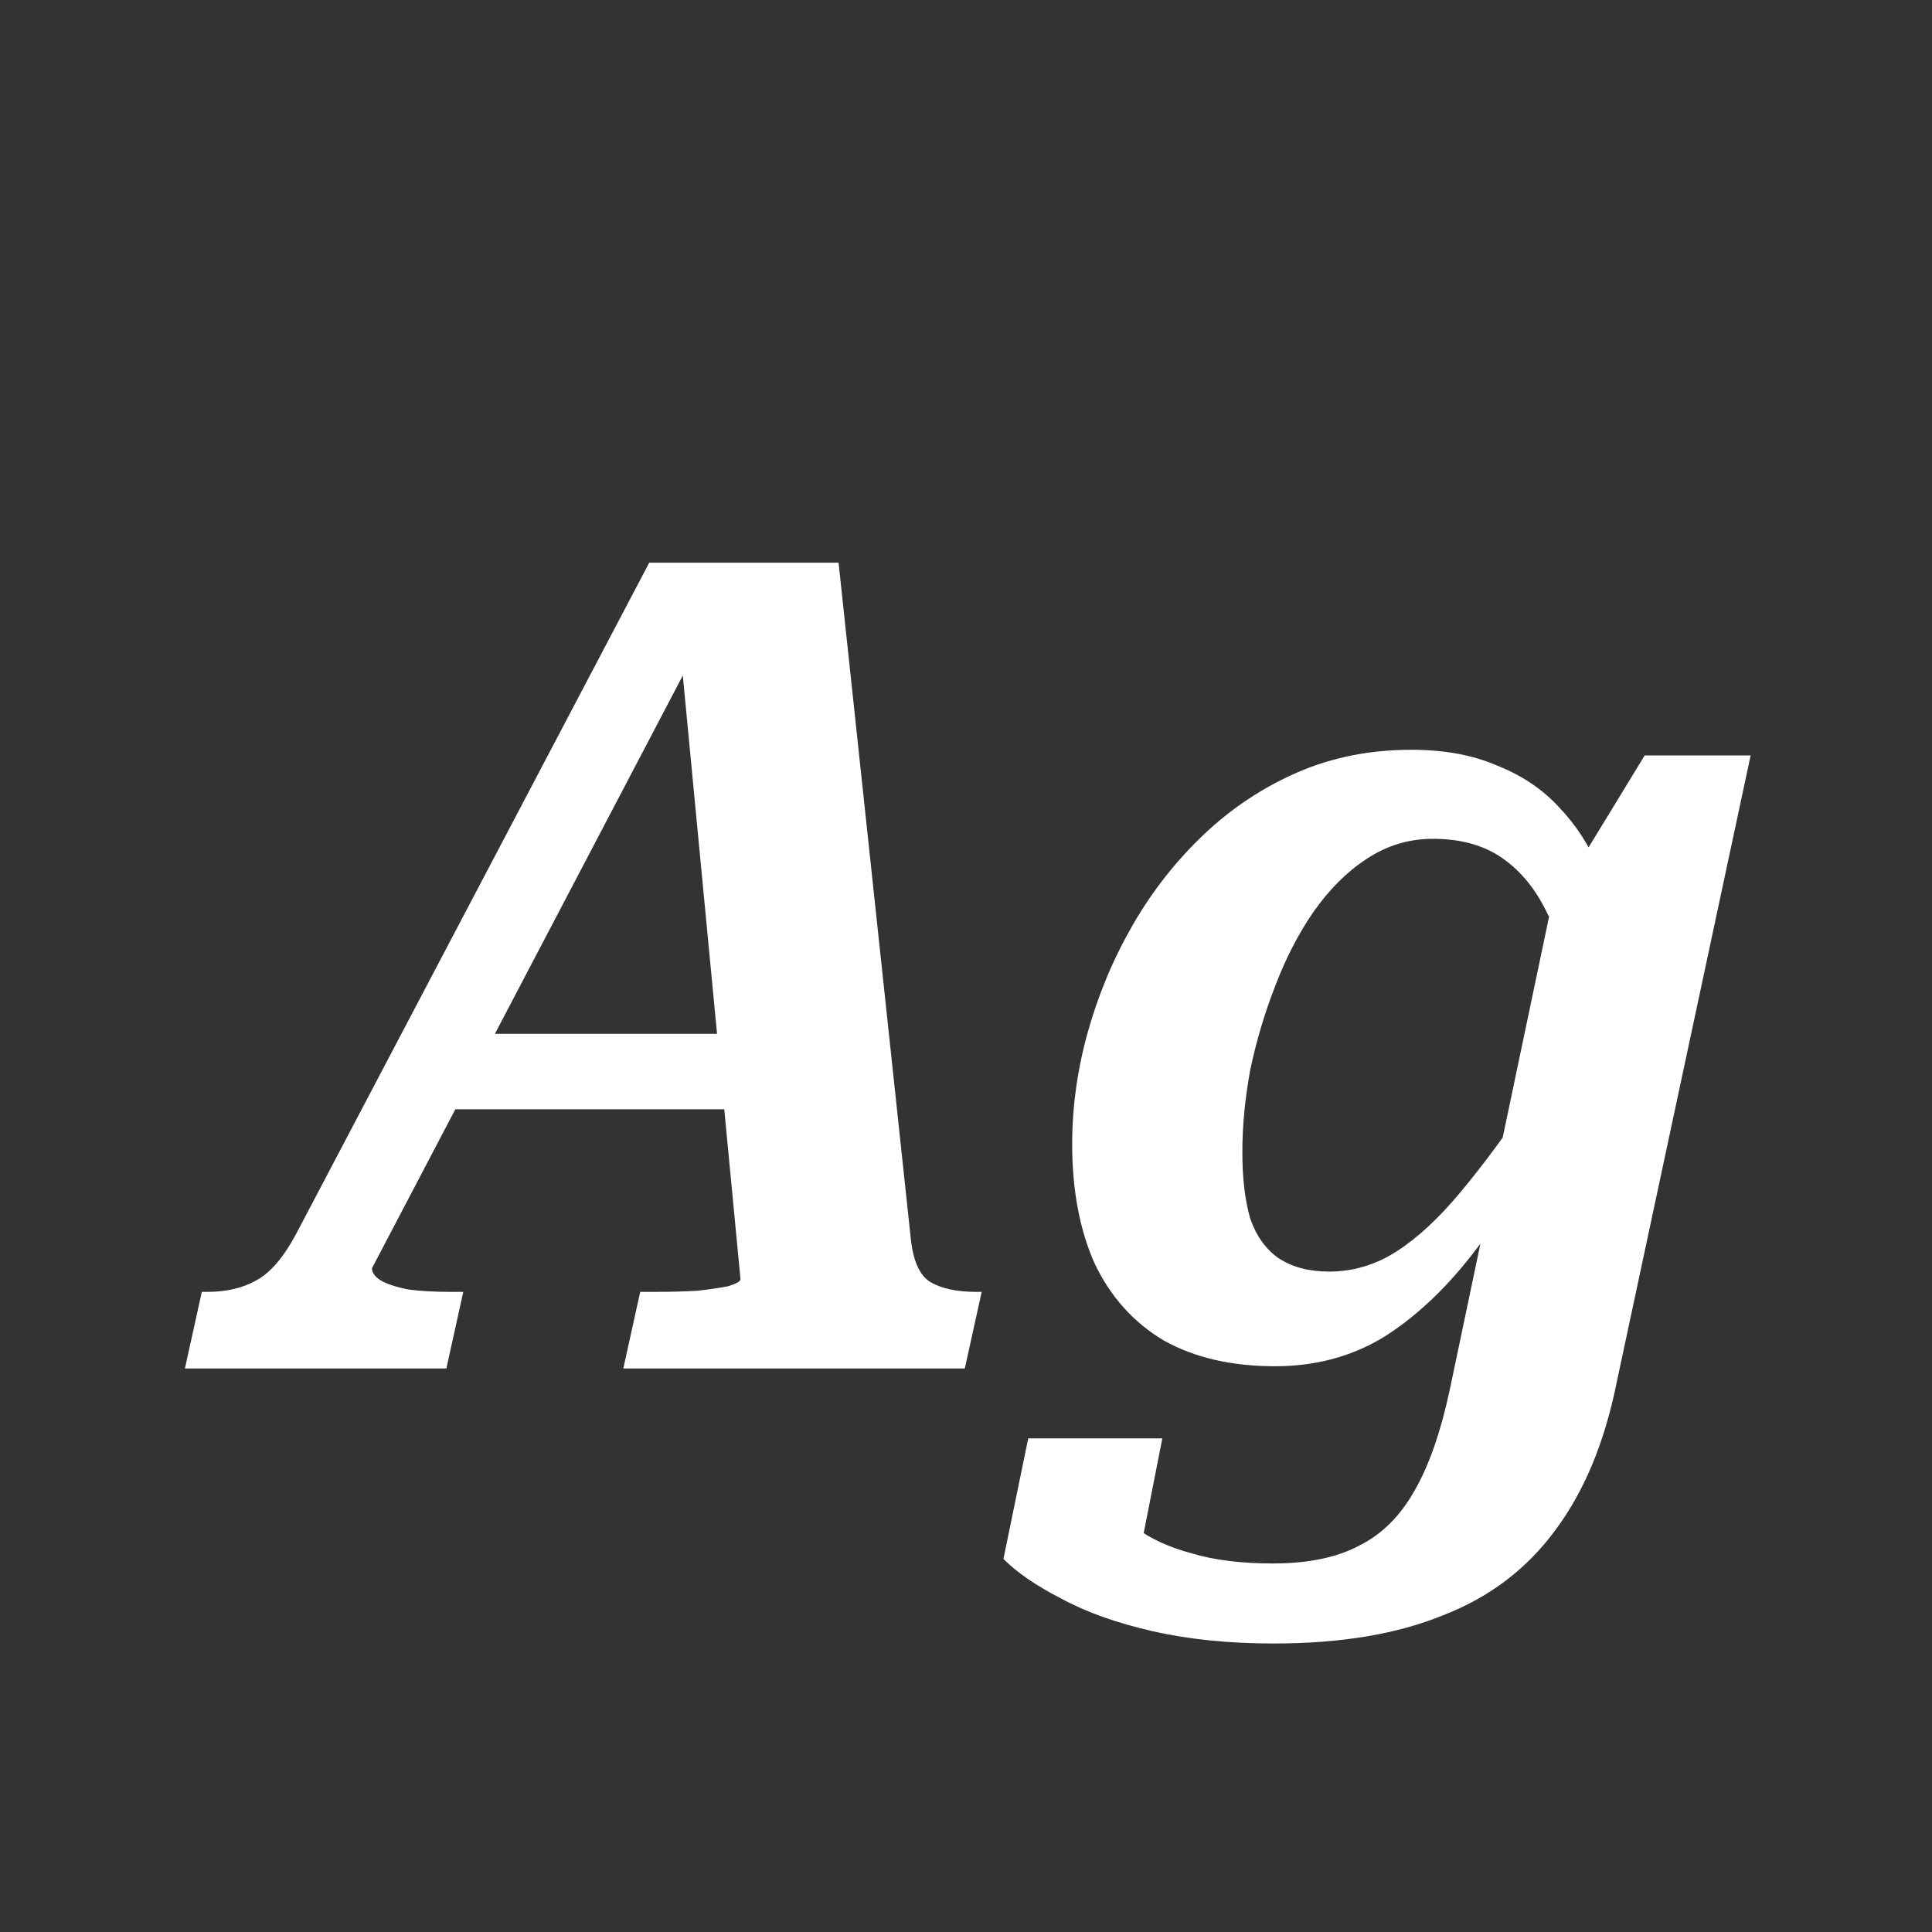 <svg width="24" height="24" viewBox="0 0 24 24" fill="none" xmlns="http://www.w3.org/2000/svg">
<rect x="0" y="0" width="24" height="24" fill="#333333" stroke="none"/>
<path d="M5.643 12.842H9.353L9.269 13.78H5.279L5.643 12.842ZM8.443 7.984L8.681 8.012L4.621 15.754C4.621 15.81 4.658 15.861 4.733 15.908C4.817 15.955 4.934 15.992 5.083 16.02C5.232 16.039 5.4 16.048 5.587 16.048H5.755L5.545 17H2.297L2.507 16.048H2.577C2.81 16.048 3.011 16.002 3.179 15.908C3.356 15.815 3.524 15.619 3.683 15.32L8.065 6.99H10.417L11.313 15.376C11.341 15.656 11.42 15.838 11.551 15.922C11.691 16.006 11.882 16.048 12.125 16.048H12.195L11.985 17H7.743L7.953 16.048H8.135C8.331 16.048 8.508 16.044 8.667 16.034C8.826 16.015 8.952 15.997 9.045 15.978C9.138 15.95 9.19 15.922 9.199 15.894L8.443 7.984ZM18.009 17.266L19.311 11.064L19.423 11.036L20.431 9.384H21.747L20.081 17.182C19.932 17.919 19.68 18.526 19.325 19.002C18.97 19.488 18.504 19.842 17.925 20.066C17.356 20.299 16.656 20.416 15.825 20.416C15.265 20.416 14.761 20.365 14.313 20.262C13.865 20.16 13.487 20.024 13.179 19.856C12.871 19.698 12.633 19.534 12.465 19.366L12.773 17.868H14.439L14.089 19.646C13.968 19.618 13.87 19.558 13.795 19.464C13.72 19.38 13.664 19.277 13.627 19.156C13.599 19.044 13.585 18.932 13.585 18.82C13.594 18.708 13.618 18.619 13.655 18.554C13.776 18.703 13.926 18.843 14.103 18.974C14.29 19.114 14.523 19.221 14.803 19.296C15.083 19.38 15.419 19.422 15.811 19.422C16.25 19.422 16.609 19.348 16.889 19.198C17.169 19.058 17.398 18.829 17.575 18.512C17.752 18.204 17.897 17.789 18.009 17.266ZM20.137 11.778L19.507 12.198C19.432 11.844 19.325 11.536 19.185 11.274C19.045 11.004 18.863 10.793 18.639 10.644C18.415 10.495 18.135 10.42 17.799 10.42C17.5 10.42 17.225 10.504 16.973 10.672C16.73 10.831 16.511 11.05 16.315 11.33C16.128 11.601 15.97 11.909 15.839 12.254C15.708 12.59 15.606 12.935 15.531 13.29C15.466 13.645 15.433 13.986 15.433 14.312C15.433 14.639 15.466 14.914 15.531 15.138C15.606 15.353 15.722 15.516 15.881 15.628C16.049 15.74 16.259 15.796 16.511 15.796C16.81 15.796 17.09 15.712 17.351 15.544C17.612 15.376 17.878 15.129 18.149 14.802C18.429 14.466 18.732 14.056 19.059 13.57L19.297 14.046C18.961 14.643 18.62 15.162 18.275 15.6C17.93 16.039 17.561 16.38 17.169 16.622C16.777 16.855 16.334 16.972 15.839 16.972C15.298 16.972 14.836 16.865 14.453 16.65C14.08 16.426 13.795 16.109 13.599 15.698C13.412 15.278 13.319 14.784 13.319 14.214C13.319 13.748 13.384 13.281 13.515 12.814C13.646 12.348 13.832 11.904 14.075 11.484C14.318 11.064 14.612 10.691 14.957 10.364C15.302 10.037 15.69 9.781 16.119 9.594C16.548 9.408 17.02 9.314 17.533 9.314C17.944 9.314 18.298 9.38 18.597 9.51C18.905 9.632 19.162 9.804 19.367 10.028C19.582 10.252 19.75 10.514 19.871 10.812C19.992 11.101 20.081 11.424 20.137 11.778Z" fill="white"/>
</svg>
